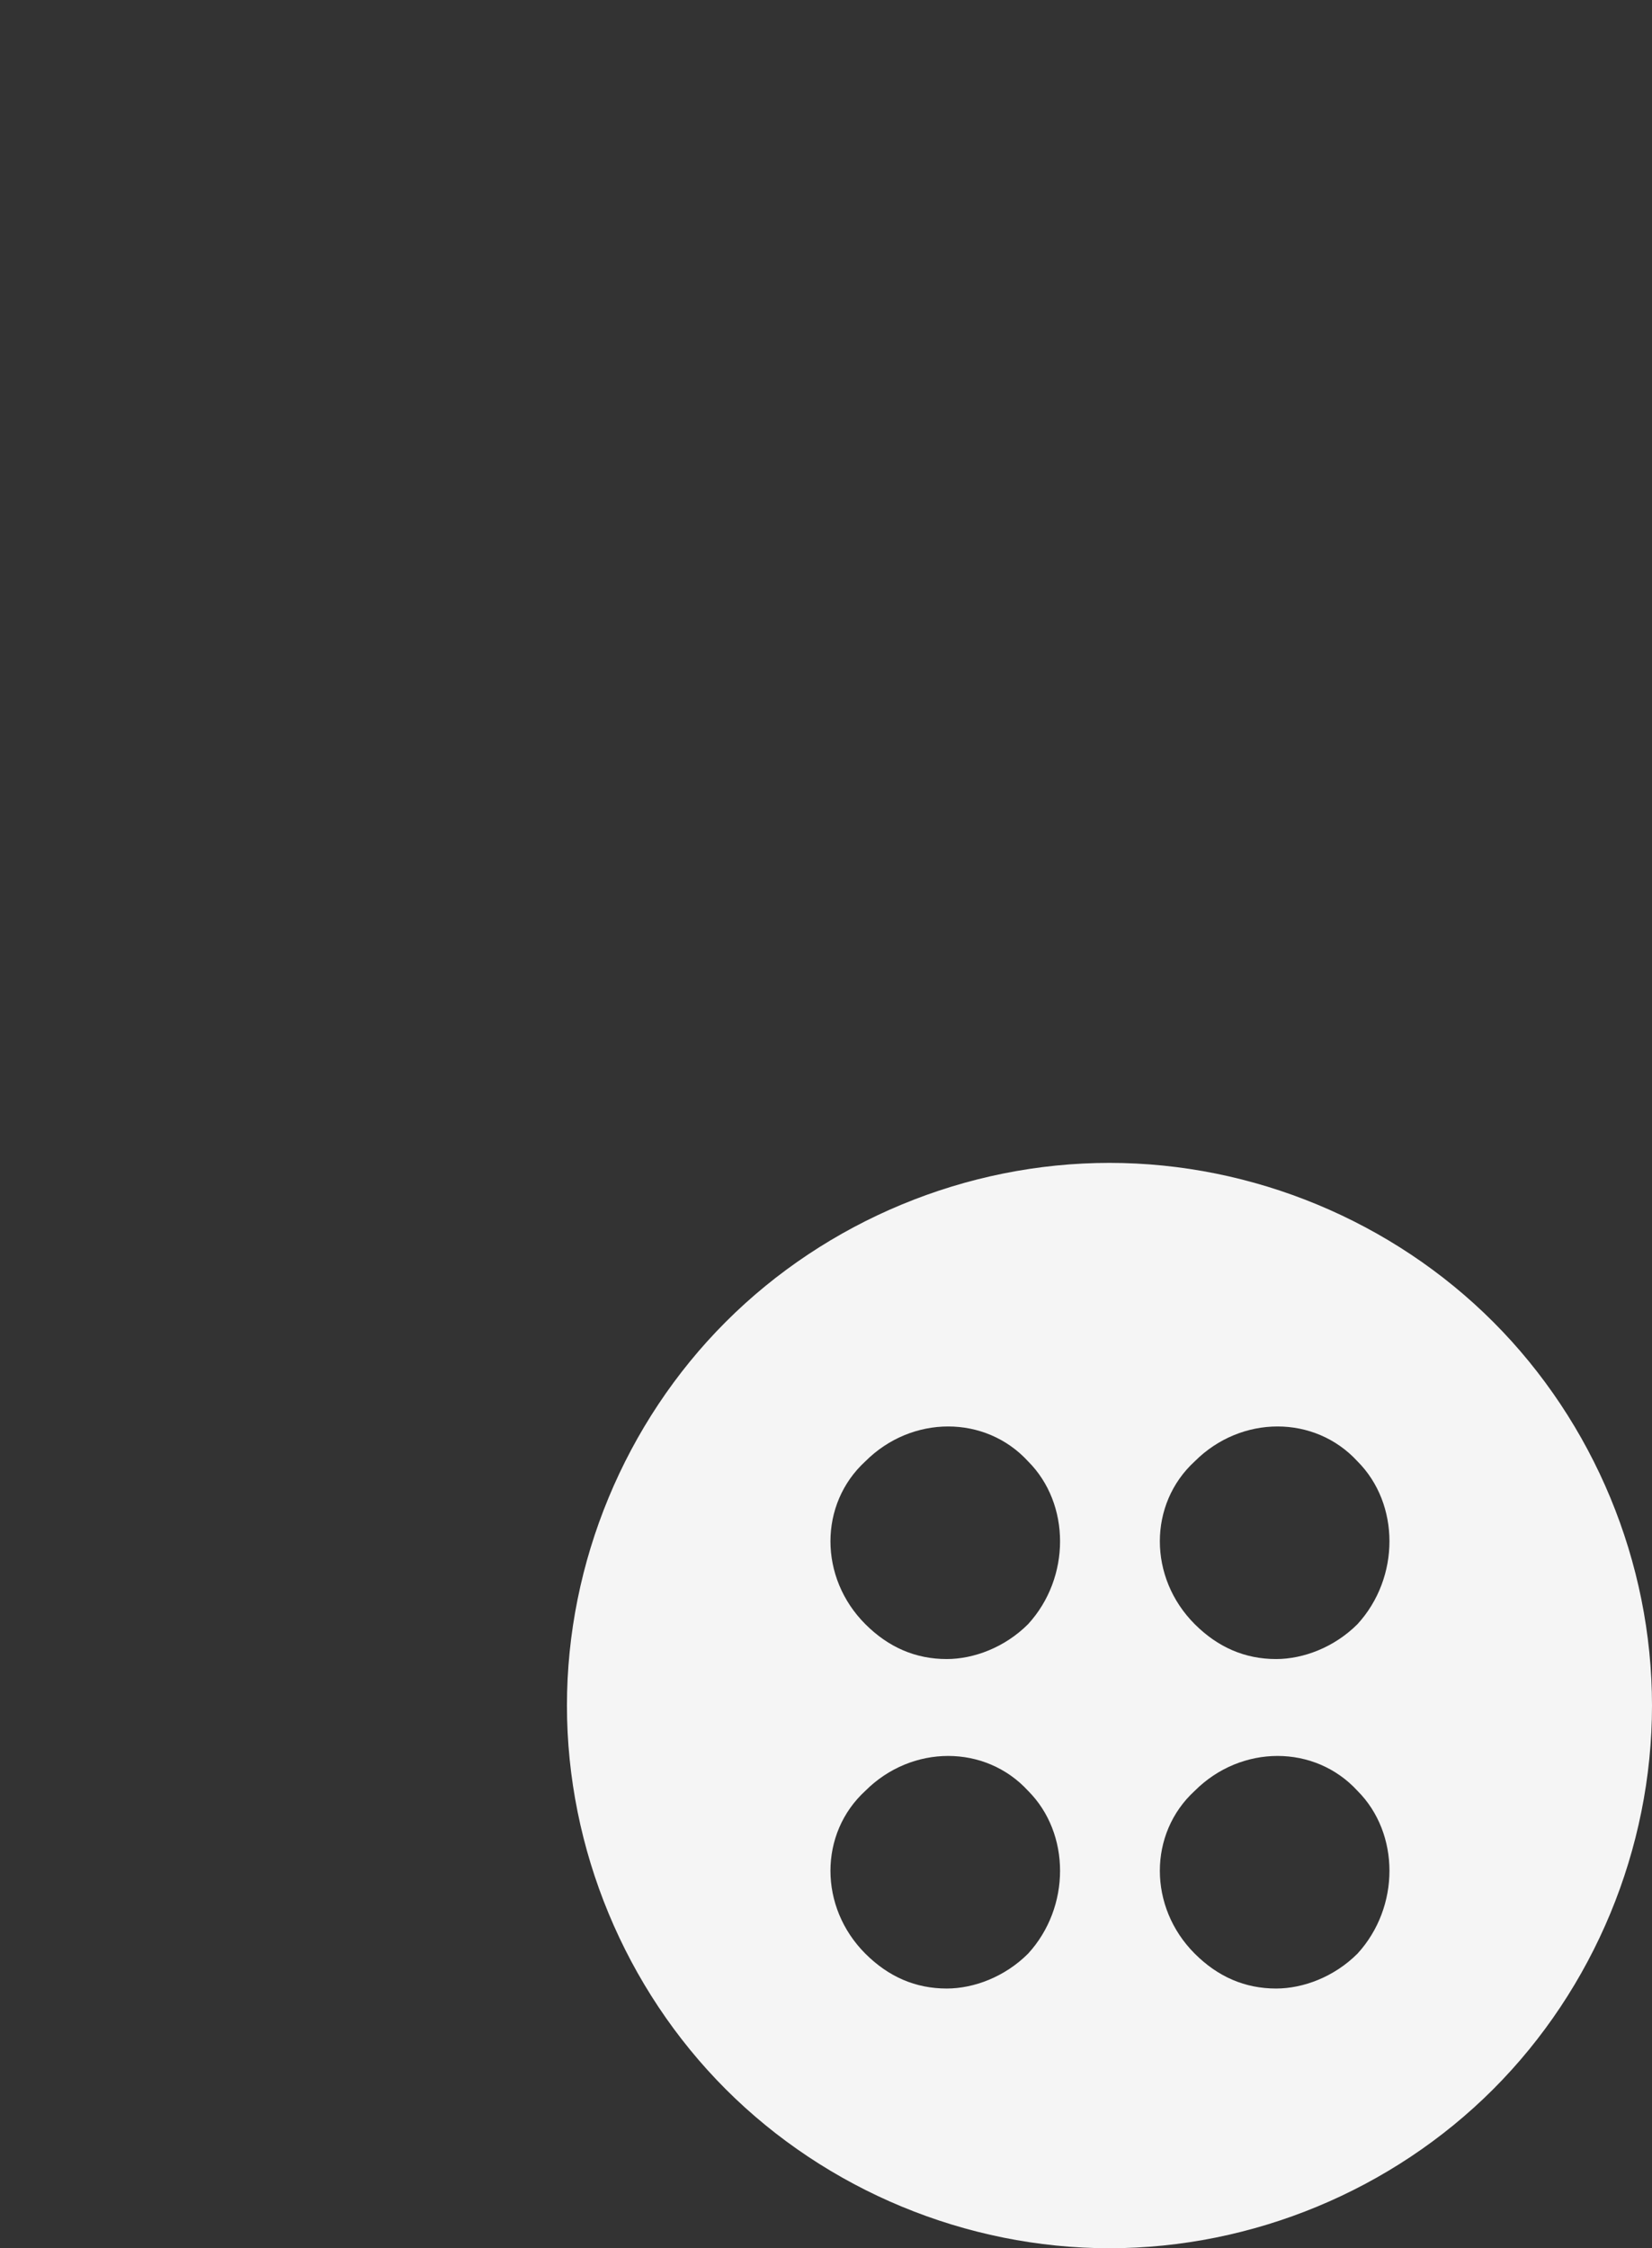 <?xml version="1.0" encoding="UTF-8"?><svg xmlns="http://www.w3.org/2000/svg" viewBox="0 0 42.63 58"><rect x="0" y="0" width="42.63" height="58" fill="#333333" stroke="none"/><defs><style>.d{fill:whitesmoke;}.e{fill:none;stroke:whitesmoke;stroke-miterlimit:10;}</style></defs><g id="a"/><g id="b"><g id="c"><path class="d" d="M38.53,34.1c-2.6-2.6-6.2-4.1-9.9-4.1s-7.3,1.5-9.9,4.1-4.1,6.2-4.1,9.9,1.5,7.3,4.1,9.9,6.2,4.1,9.9,4.1,7.3-1.5,9.9-4.1,4.1-6.2,4.1-9.9-1.5-7.3-4.1-9.9Zm-12,16.3c-.6,.6-1.4,.9-2.1,.9-.8,0-1.5-.3-2.1-.9-1.2-1.2-1.2-3.1,0-4.2,1.2-1.2,3.1-1.2,4.2,0h0c1.1,1.1,1.1,3,0,4.2Zm0-8.5c-.6,.6-1.4,.9-2.1,.9-.8,0-1.5-.3-2.1-.9-1.2-1.2-1.2-3.1,0-4.2,1.2-1.2,3.1-1.2,4.2,0h0c1.1,1.1,1.1,3,0,4.2Zm8.5,8.5c-.6,.6-1.4,.9-2.1,.9-.8,0-1.5-.3-2.1-.9-1.2-1.2-1.2-3.1,0-4.2,1.2-1.2,3.1-1.2,4.2,0h0c1.1,1.1,1.1,3,0,4.2Zm0-8.5c-.6,.6-1.4,.9-2.1,.9-.8,0-1.5-.3-2.1-.9-1.2-1.2-1.2-3.1,0-4.2,1.2-1.2,3.1-1.2,4.2,0,1.1,1.1,1.1,3,0,4.2Z"/></g></g></svg>